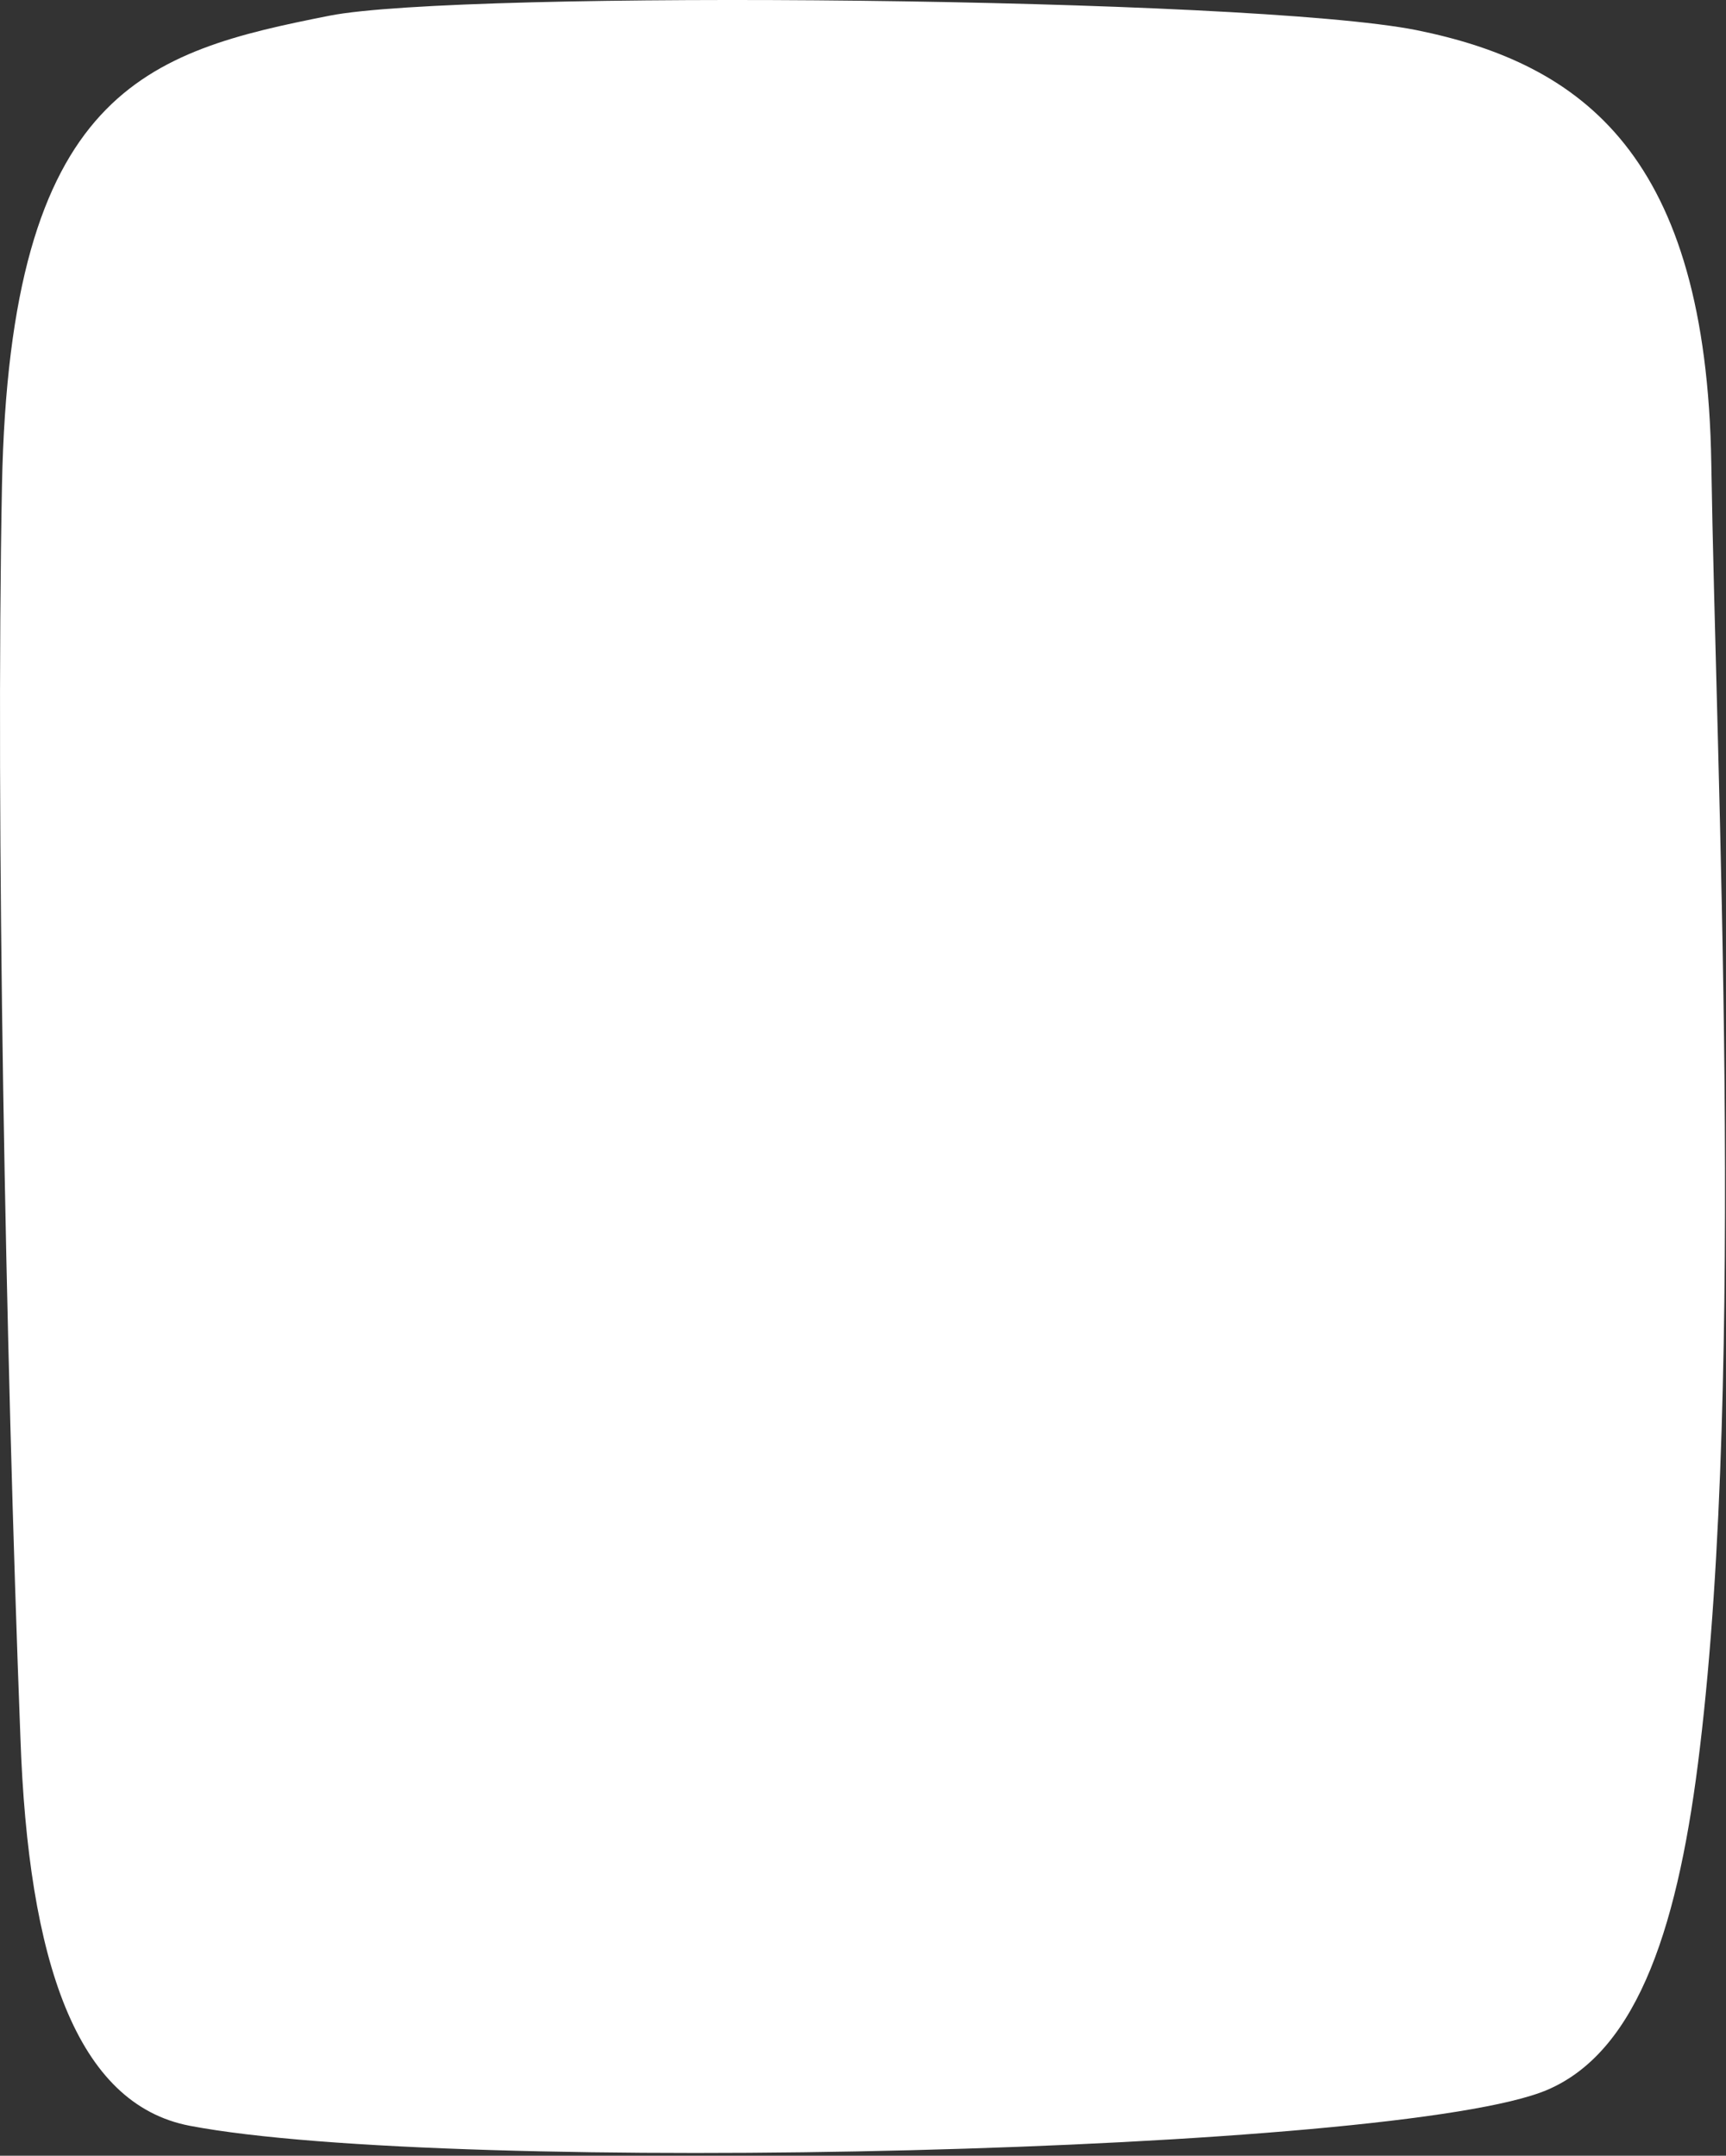 <svg width="261" height="326" viewBox="0 0 261 326" fill="none" xmlns="http://www.w3.org/2000/svg">
<rect x="0" y="0" width="261" height="326" fill="#333333" stroke="none"/>
<path d="M49.828 2.373C22.275 7.822 1.477 13.489 0.298 73.429C-0.667 123.561 0.834 203.882 3.085 262.732C4.264 296.626 11.554 318.204 28.708 321.474C68.16 328.994 211.712 325.615 234.011 316.025C247.948 310.031 253.951 290.523 257.06 264.258C263.922 207.151 259.526 117.24 258.776 70.051C258.025 23.624 239.478 9.675 214.177 4.552C188.876 -0.461 69.661 -1.551 49.828 2.373Z" fill="white"/>
</svg>
